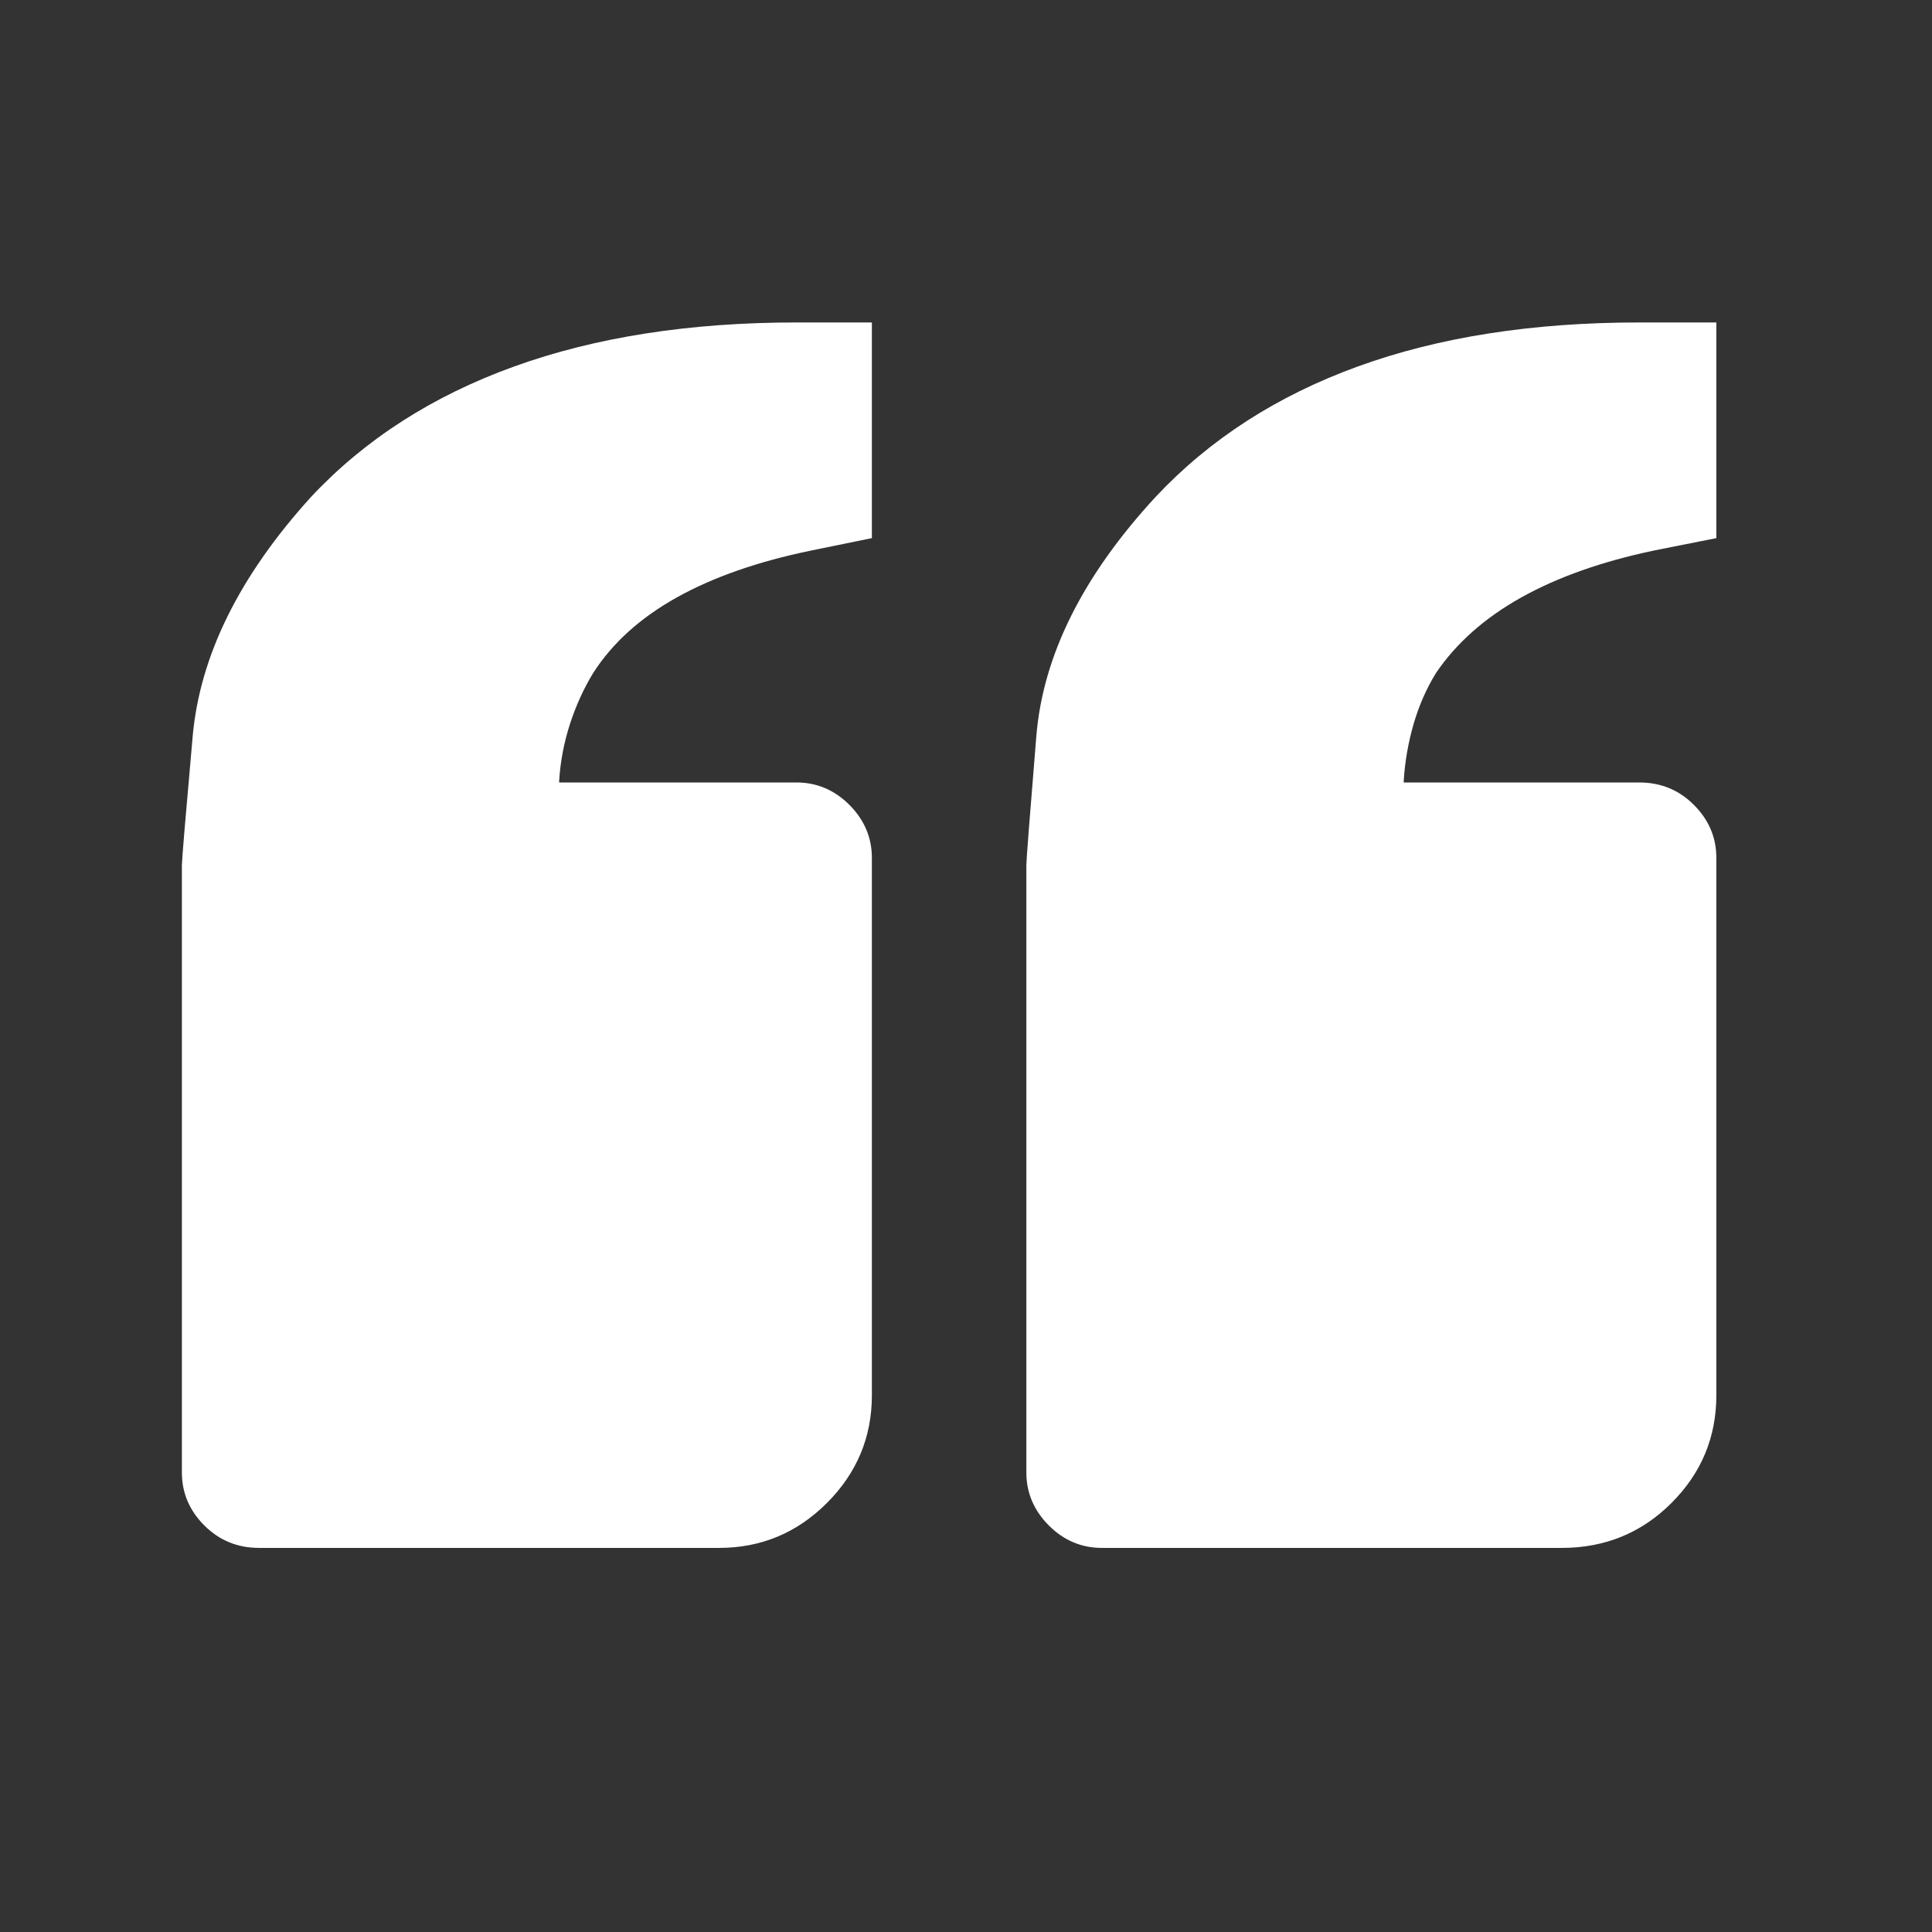 <svg width="21" height="21" viewBox="0 0 21 21" fill="none" xmlns="http://www.w3.org/2000/svg">
<rect x="0" y="0" width="21" height="21" fill="#333333" stroke="none"/>
<path d="M3.383 5.399C3.969 4.774 4.705 4.302 5.59 3.983C6.475 3.664 7.498 3.505 8.656 3.505H9.477V5.849L8.813 5.985C8.24 6.103 7.755 6.272 7.358 6.493C6.96 6.715 6.658 6.988 6.449 7.313C6.345 7.483 6.261 7.668 6.195 7.87C6.13 8.072 6.091 8.277 6.078 8.485V8.505H8.656C8.878 8.505 9.07 8.586 9.233 8.749C9.395 8.912 9.477 9.104 9.477 9.325V15.165C9.477 15.621 9.314 16.011 8.988 16.337C8.663 16.662 8.272 16.825 7.817 16.825H2.817C2.582 16.825 2.384 16.744 2.221 16.581C2.058 16.418 1.977 16.226 1.977 16.005V11.825V9.403C1.977 9.351 2.016 8.886 2.094 8.007C2.172 7.128 2.602 6.259 3.383 5.399ZM16.977 16.825H11.977C11.755 16.825 11.563 16.744 11.4 16.581C11.238 16.418 11.156 16.226 11.156 16.005V11.825V9.403C11.156 9.351 11.192 8.886 11.264 8.007C11.335 7.128 11.768 6.259 12.563 5.399C13.149 4.774 13.881 4.302 14.76 3.983C15.639 3.664 16.658 3.505 17.817 3.505H18.656V5.849L17.973 5.985C17.413 6.103 16.934 6.272 16.537 6.493C16.14 6.715 15.831 6.988 15.61 7.313C15.505 7.483 15.424 7.668 15.365 7.87C15.307 8.072 15.271 8.277 15.258 8.485V8.505H17.817C18.051 8.505 18.25 8.586 18.412 8.749C18.575 8.912 18.656 9.104 18.656 9.325V15.165C18.656 15.621 18.494 16.011 18.168 16.337C17.843 16.662 17.445 16.825 16.977 16.825Z" fill="white"/>
</svg>
